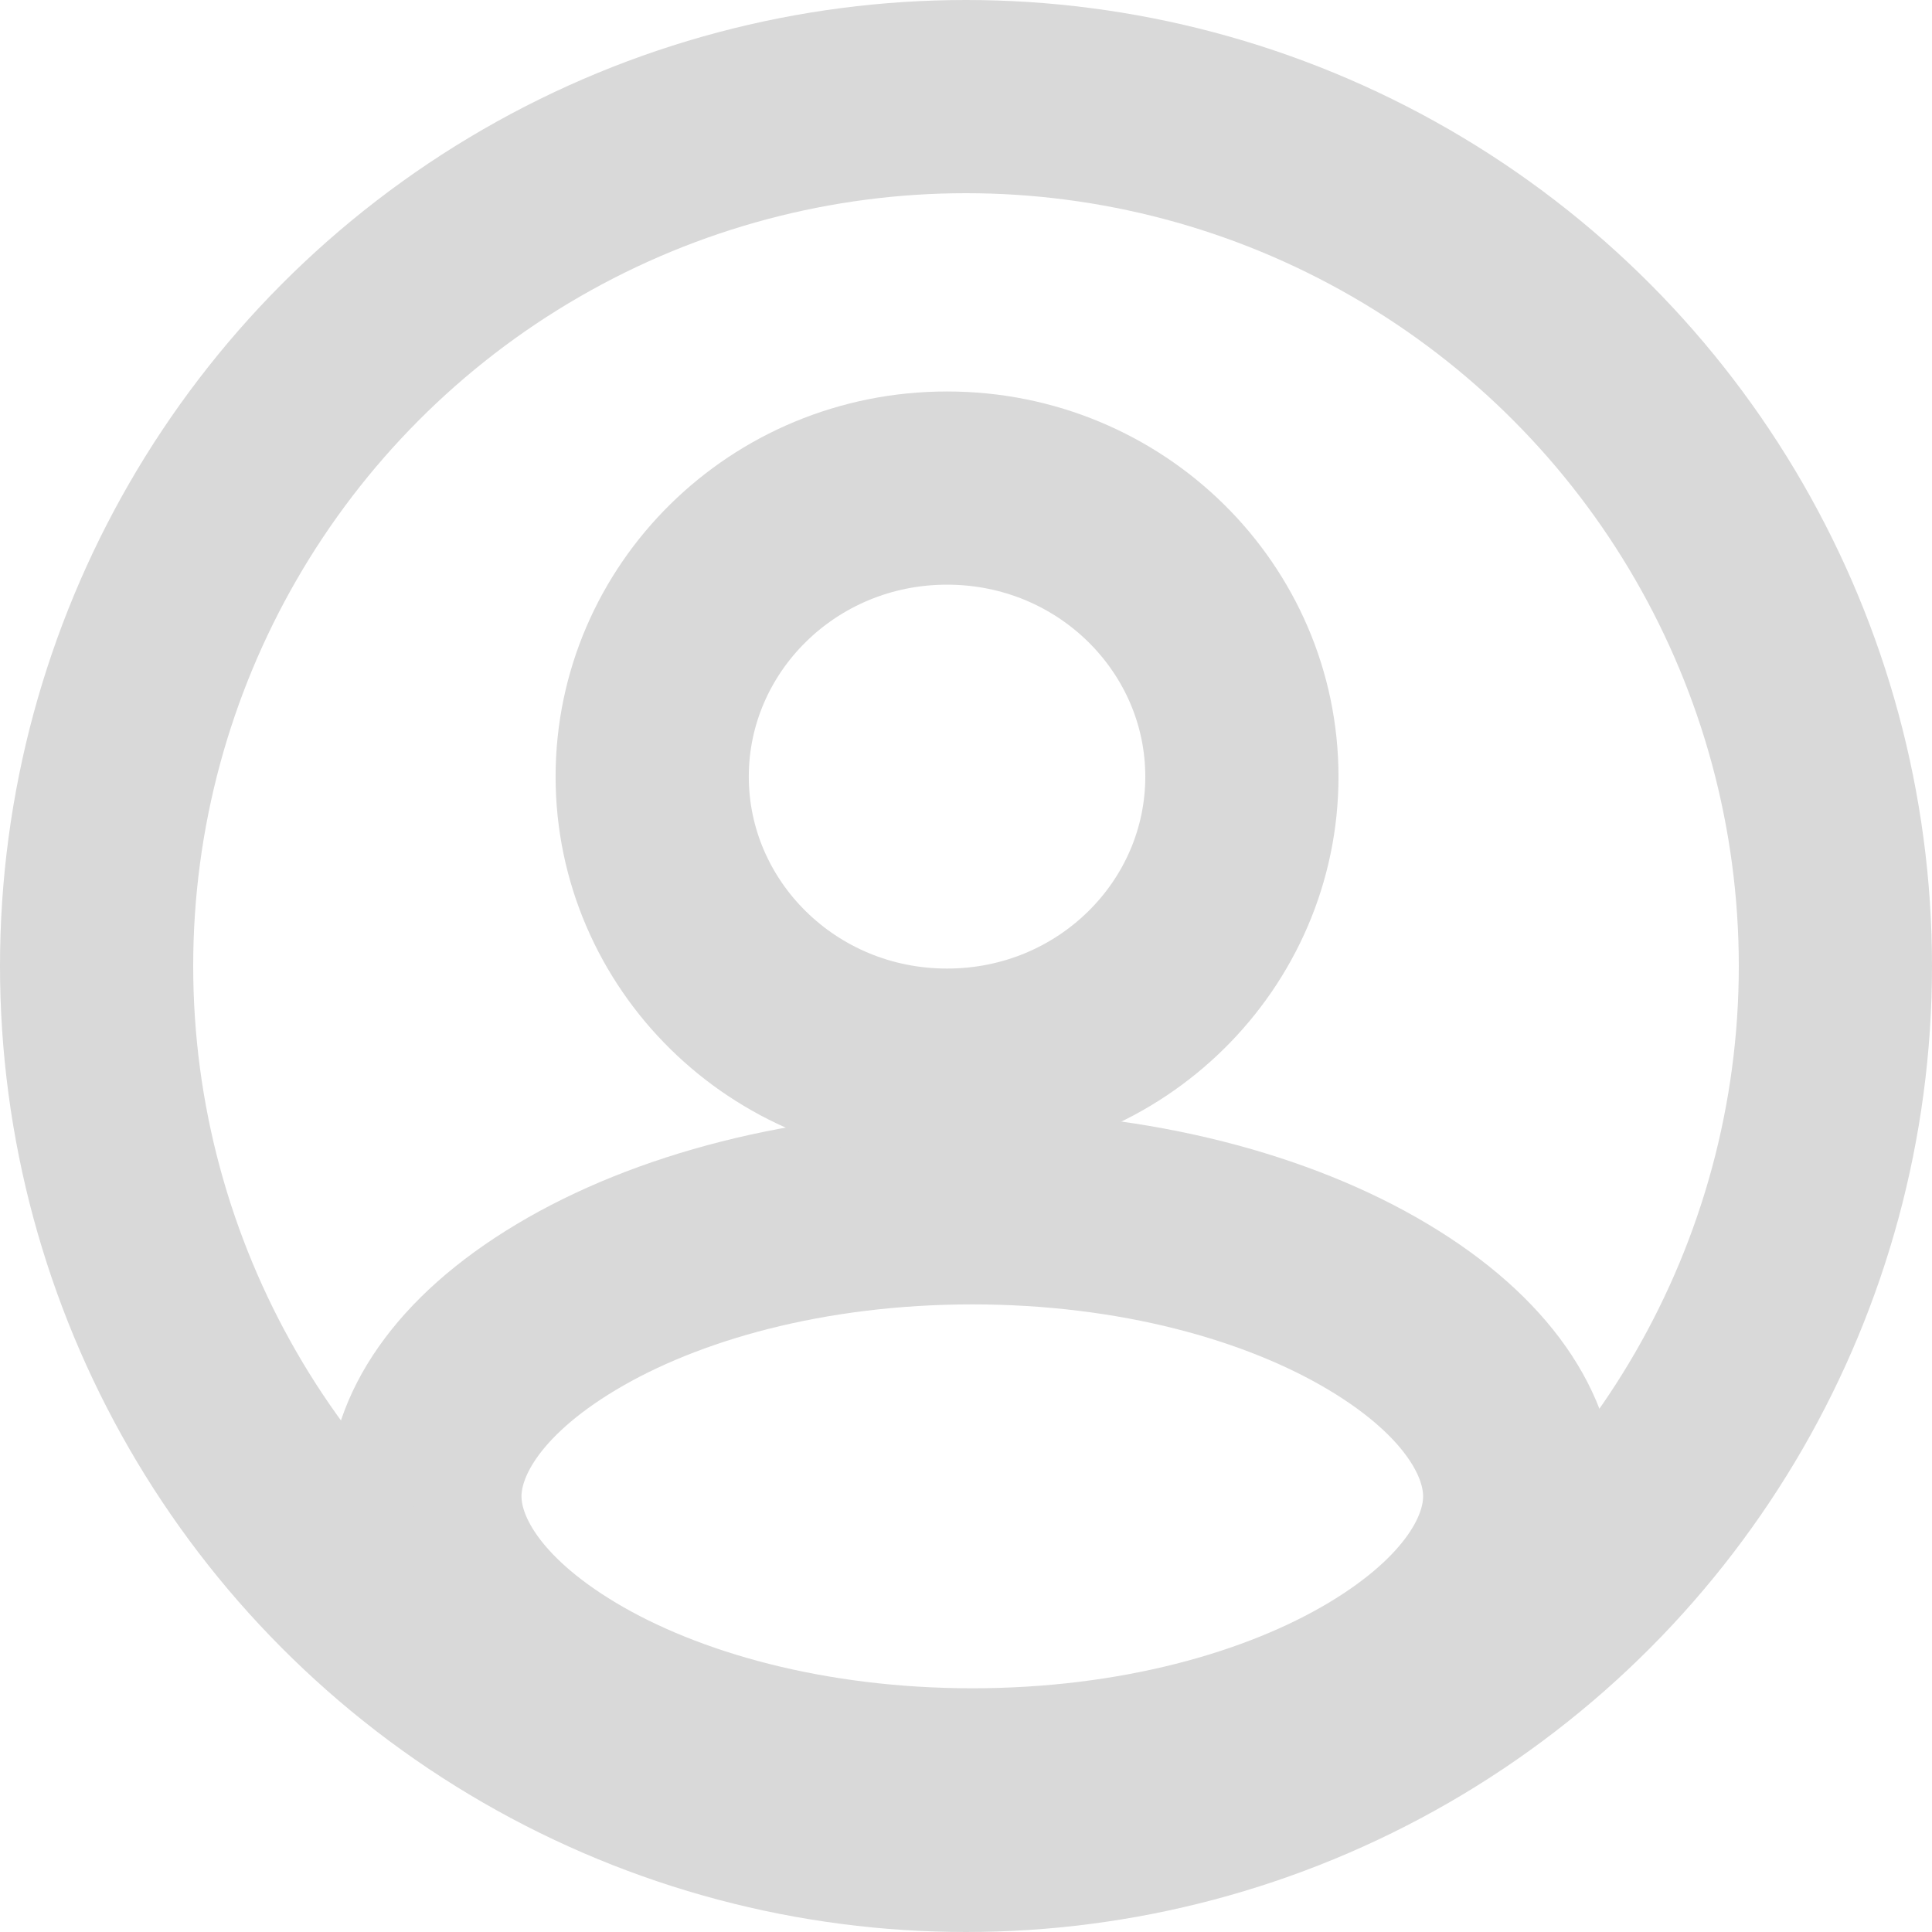 <svg width="40" height="40" viewBox="0 0 40 40" fill="none" xmlns="http://www.w3.org/2000/svg">
<path d="M31.464 30.98C31.464 32.2 30.626 33.649 28.532 34.902C26.479 36.129 23.514 36.954 20.131 36.954C16.748 36.954 13.782 36.129 11.729 34.902C9.635 33.649 8.797 32.2 8.797 30.98C8.797 29.76 9.635 28.31 11.729 27.058C13.782 25.83 16.748 25.006 20.131 25.006C23.514 25.006 26.479 25.83 28.532 27.058C30.626 28.31 31.464 29.76 31.464 30.98Z" stroke="#D9D9D9" stroke-width="4"/>
<path d="M25.712 16.079C25.712 19.348 23.01 22.053 19.608 22.053C16.206 22.053 13.503 19.348 13.503 16.079C13.503 12.811 16.206 10.105 19.608 10.105C23.01 10.105 25.712 12.811 25.712 16.079Z" stroke="#D9D9D9" stroke-width="4"/>
<circle cx="20" cy="20" r="18" stroke="#D9D9D9" stroke-width="4"/>
</svg>

